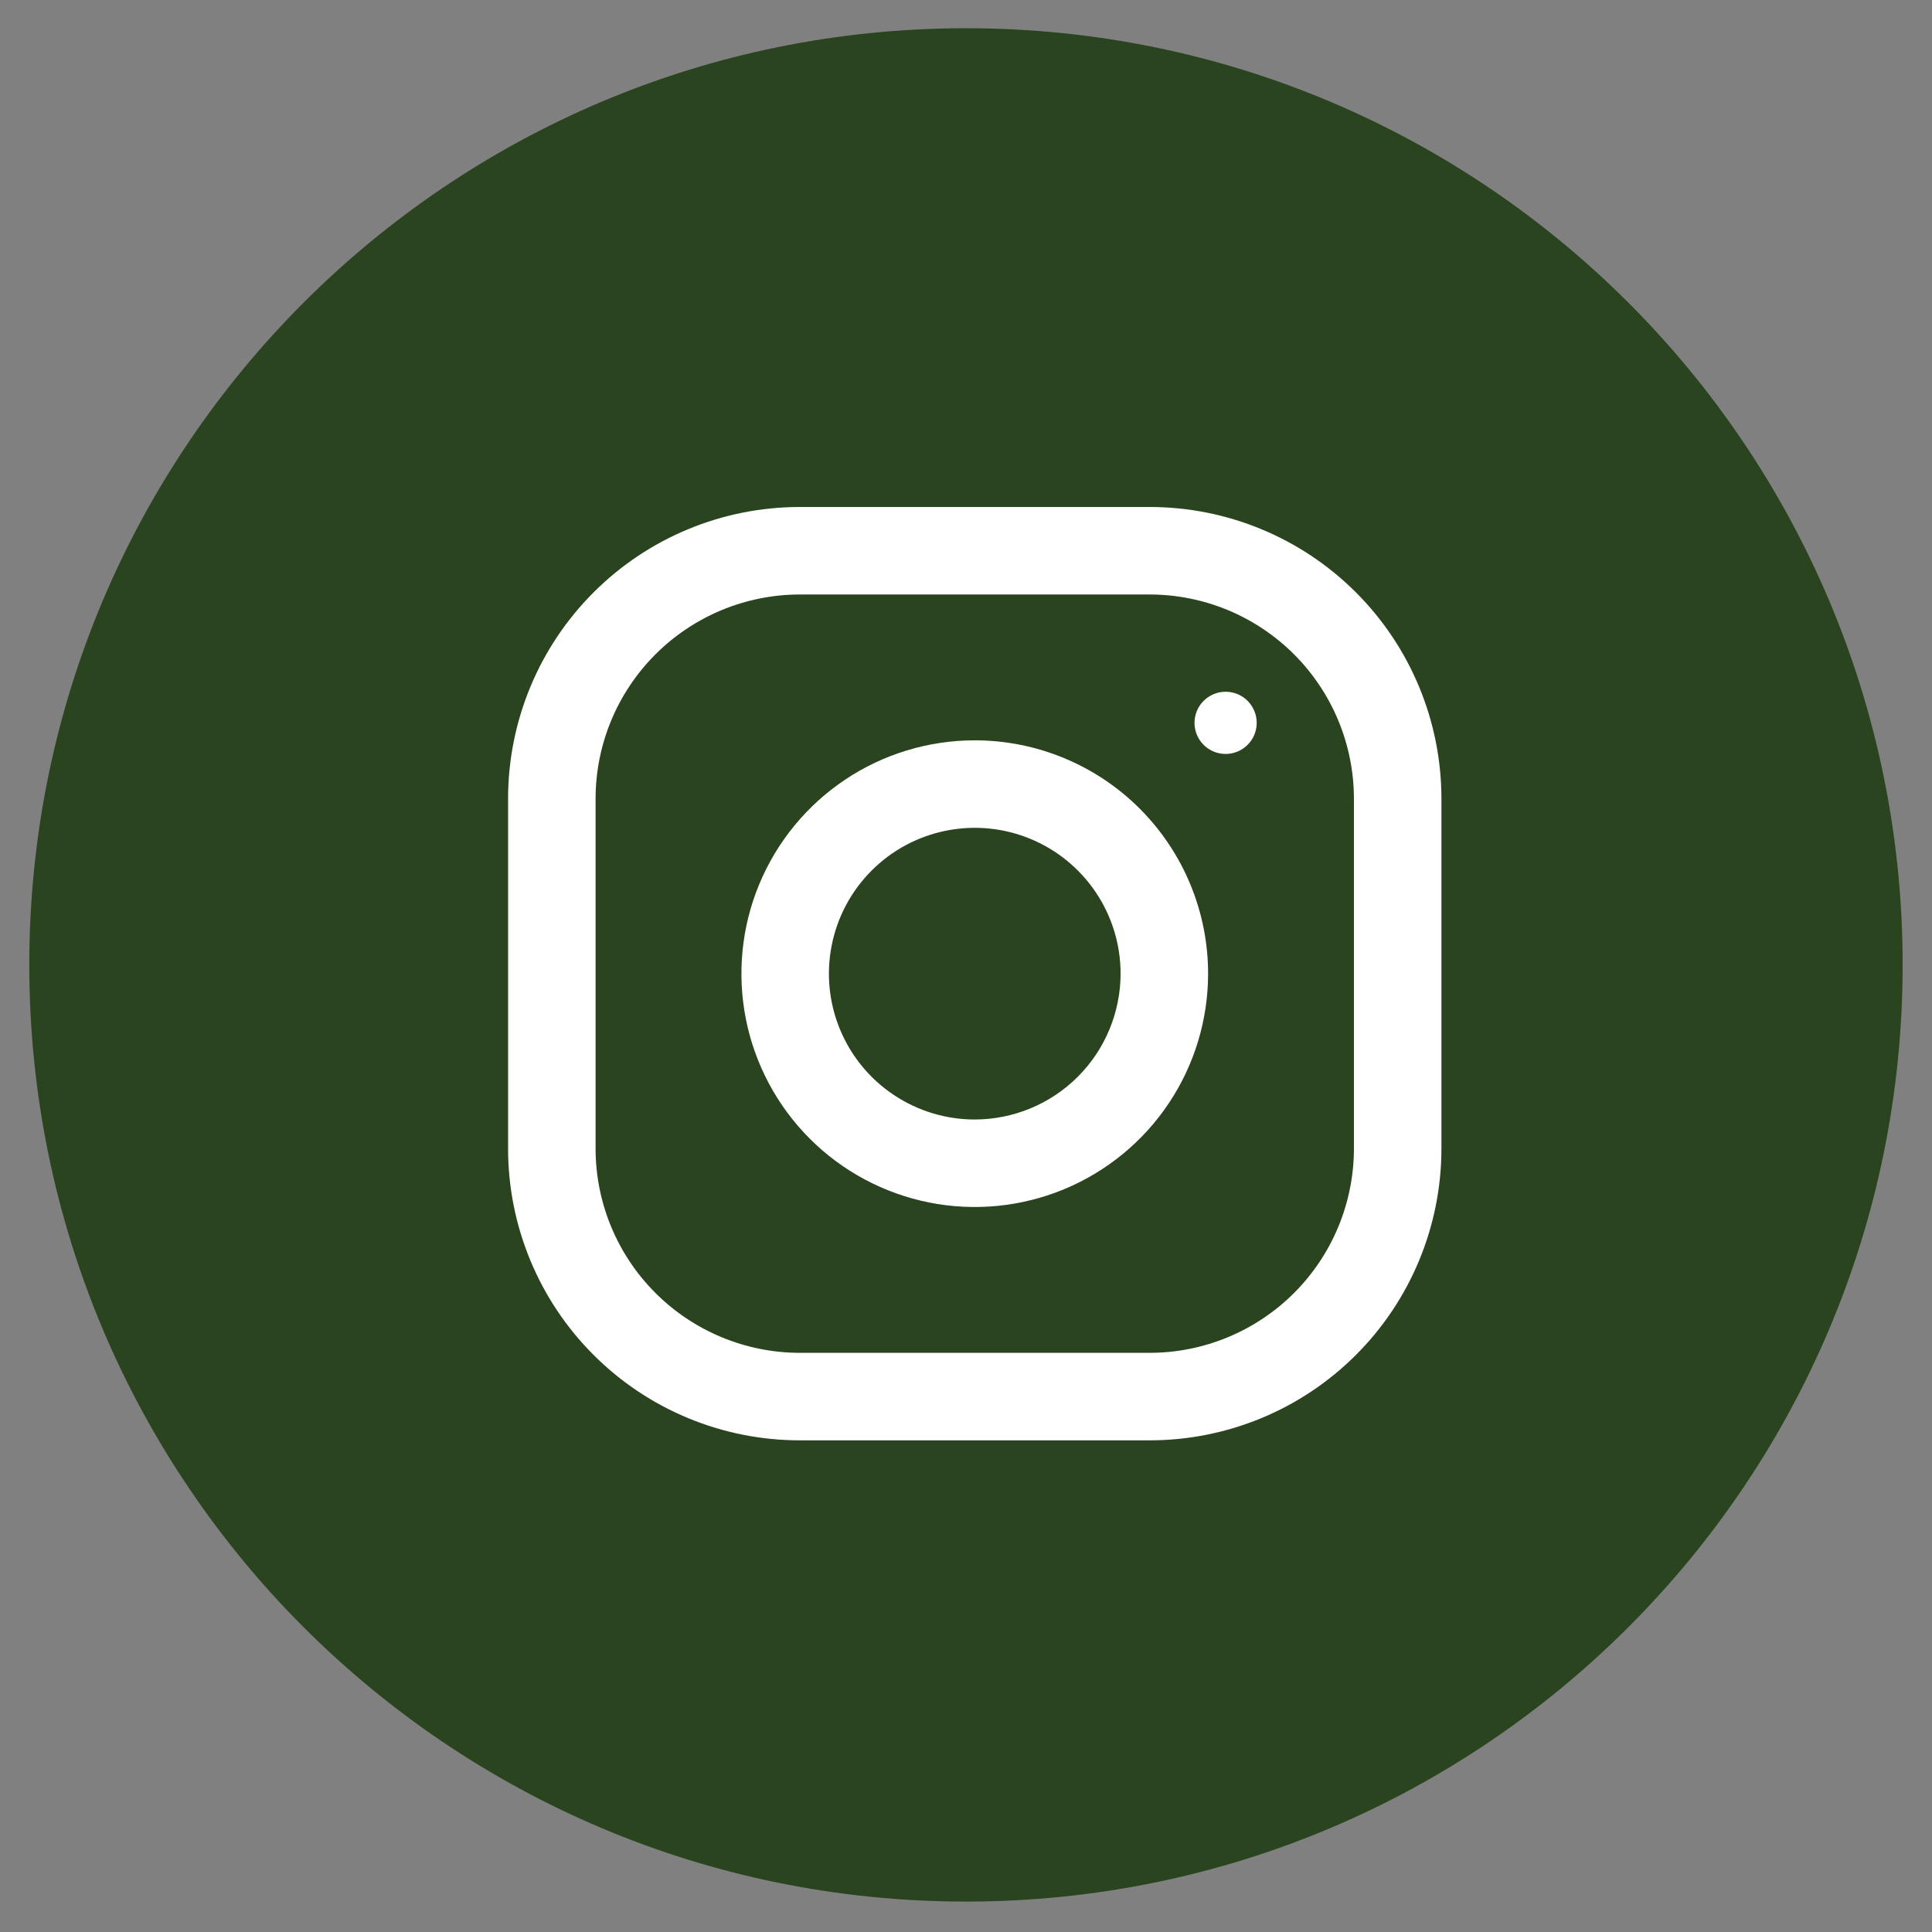 <svg width="62" height="62" viewBox="0 0 62 62" fill="none" xmlns="http://www.w3.org/2000/svg">
<rect x="0" y="0" width="62" height="62" fill="#808080" stroke="none"/>
<path d="M30.999 61.024C47.601 61.024 61.058 47.566 61.058 30.965C61.058 14.364 47.601 0.906 30.999 0.906C14.398 0.906 0.94 14.364 0.94 30.965C0.94 47.566 14.398 61.024 30.999 61.024Z" fill="#29441E"/>
<path d="M36.897 16.27H25.665C23.182 16.27 20.802 17.256 19.047 19.012C17.291 20.767 16.305 23.148 16.305 25.63V36.862C16.305 39.344 17.291 41.725 19.047 43.48C20.802 45.236 23.182 46.222 25.665 46.222H36.897C39.379 46.222 41.76 45.236 43.515 43.48C45.27 41.725 46.256 39.344 46.257 36.862V25.63C46.256 23.148 45.27 20.767 43.515 19.012C41.76 17.256 39.379 16.27 36.897 16.27V16.27ZM43.449 36.862C43.447 38.599 42.756 40.265 41.528 41.493C40.299 42.721 38.634 43.412 36.897 43.414H25.665C23.928 43.412 22.262 42.721 21.034 41.493C19.805 40.265 19.114 38.599 19.113 36.862V25.63C19.114 23.893 19.805 22.227 21.034 20.999C22.262 19.771 23.928 19.08 25.665 19.078H36.897C38.634 19.08 40.299 19.771 41.528 20.999C42.756 22.227 43.447 23.893 43.449 25.63V36.862Z" fill="white"/>
<path d="M31.281 23.758C29.8 23.758 28.352 24.197 27.121 25.02C25.89 25.843 24.93 27.012 24.363 28.38C23.796 29.748 23.648 31.254 23.937 32.707C24.226 34.159 24.939 35.493 25.986 36.541C27.033 37.588 28.368 38.301 29.82 38.59C31.273 38.879 32.778 38.731 34.147 38.164C35.515 37.597 36.684 36.637 37.507 35.406C38.33 34.175 38.769 32.727 38.769 31.246C38.769 29.26 37.98 27.355 36.576 25.951C35.172 24.547 33.267 23.758 31.281 23.758ZM31.281 35.926C30.355 35.926 29.451 35.651 28.681 35.137C27.911 34.623 27.311 33.892 26.957 33.037C26.603 32.182 26.51 31.241 26.691 30.333C26.872 29.425 27.317 28.591 27.972 27.937C28.626 27.282 29.46 26.836 30.368 26.656C31.276 26.475 32.217 26.568 33.072 26.922C33.927 27.276 34.658 27.876 35.172 28.646C35.687 29.415 35.961 30.32 35.961 31.246C35.959 32.486 35.466 33.676 34.589 34.553C33.711 35.431 32.522 35.924 31.281 35.926Z" fill="white"/>
<path d="M39.331 24.195C39.882 24.195 40.329 23.748 40.329 23.197C40.329 22.646 39.882 22.199 39.331 22.199C38.78 22.199 38.333 22.646 38.333 23.197C38.333 23.748 38.78 24.195 39.331 24.195Z" fill="white"/>
</svg>
